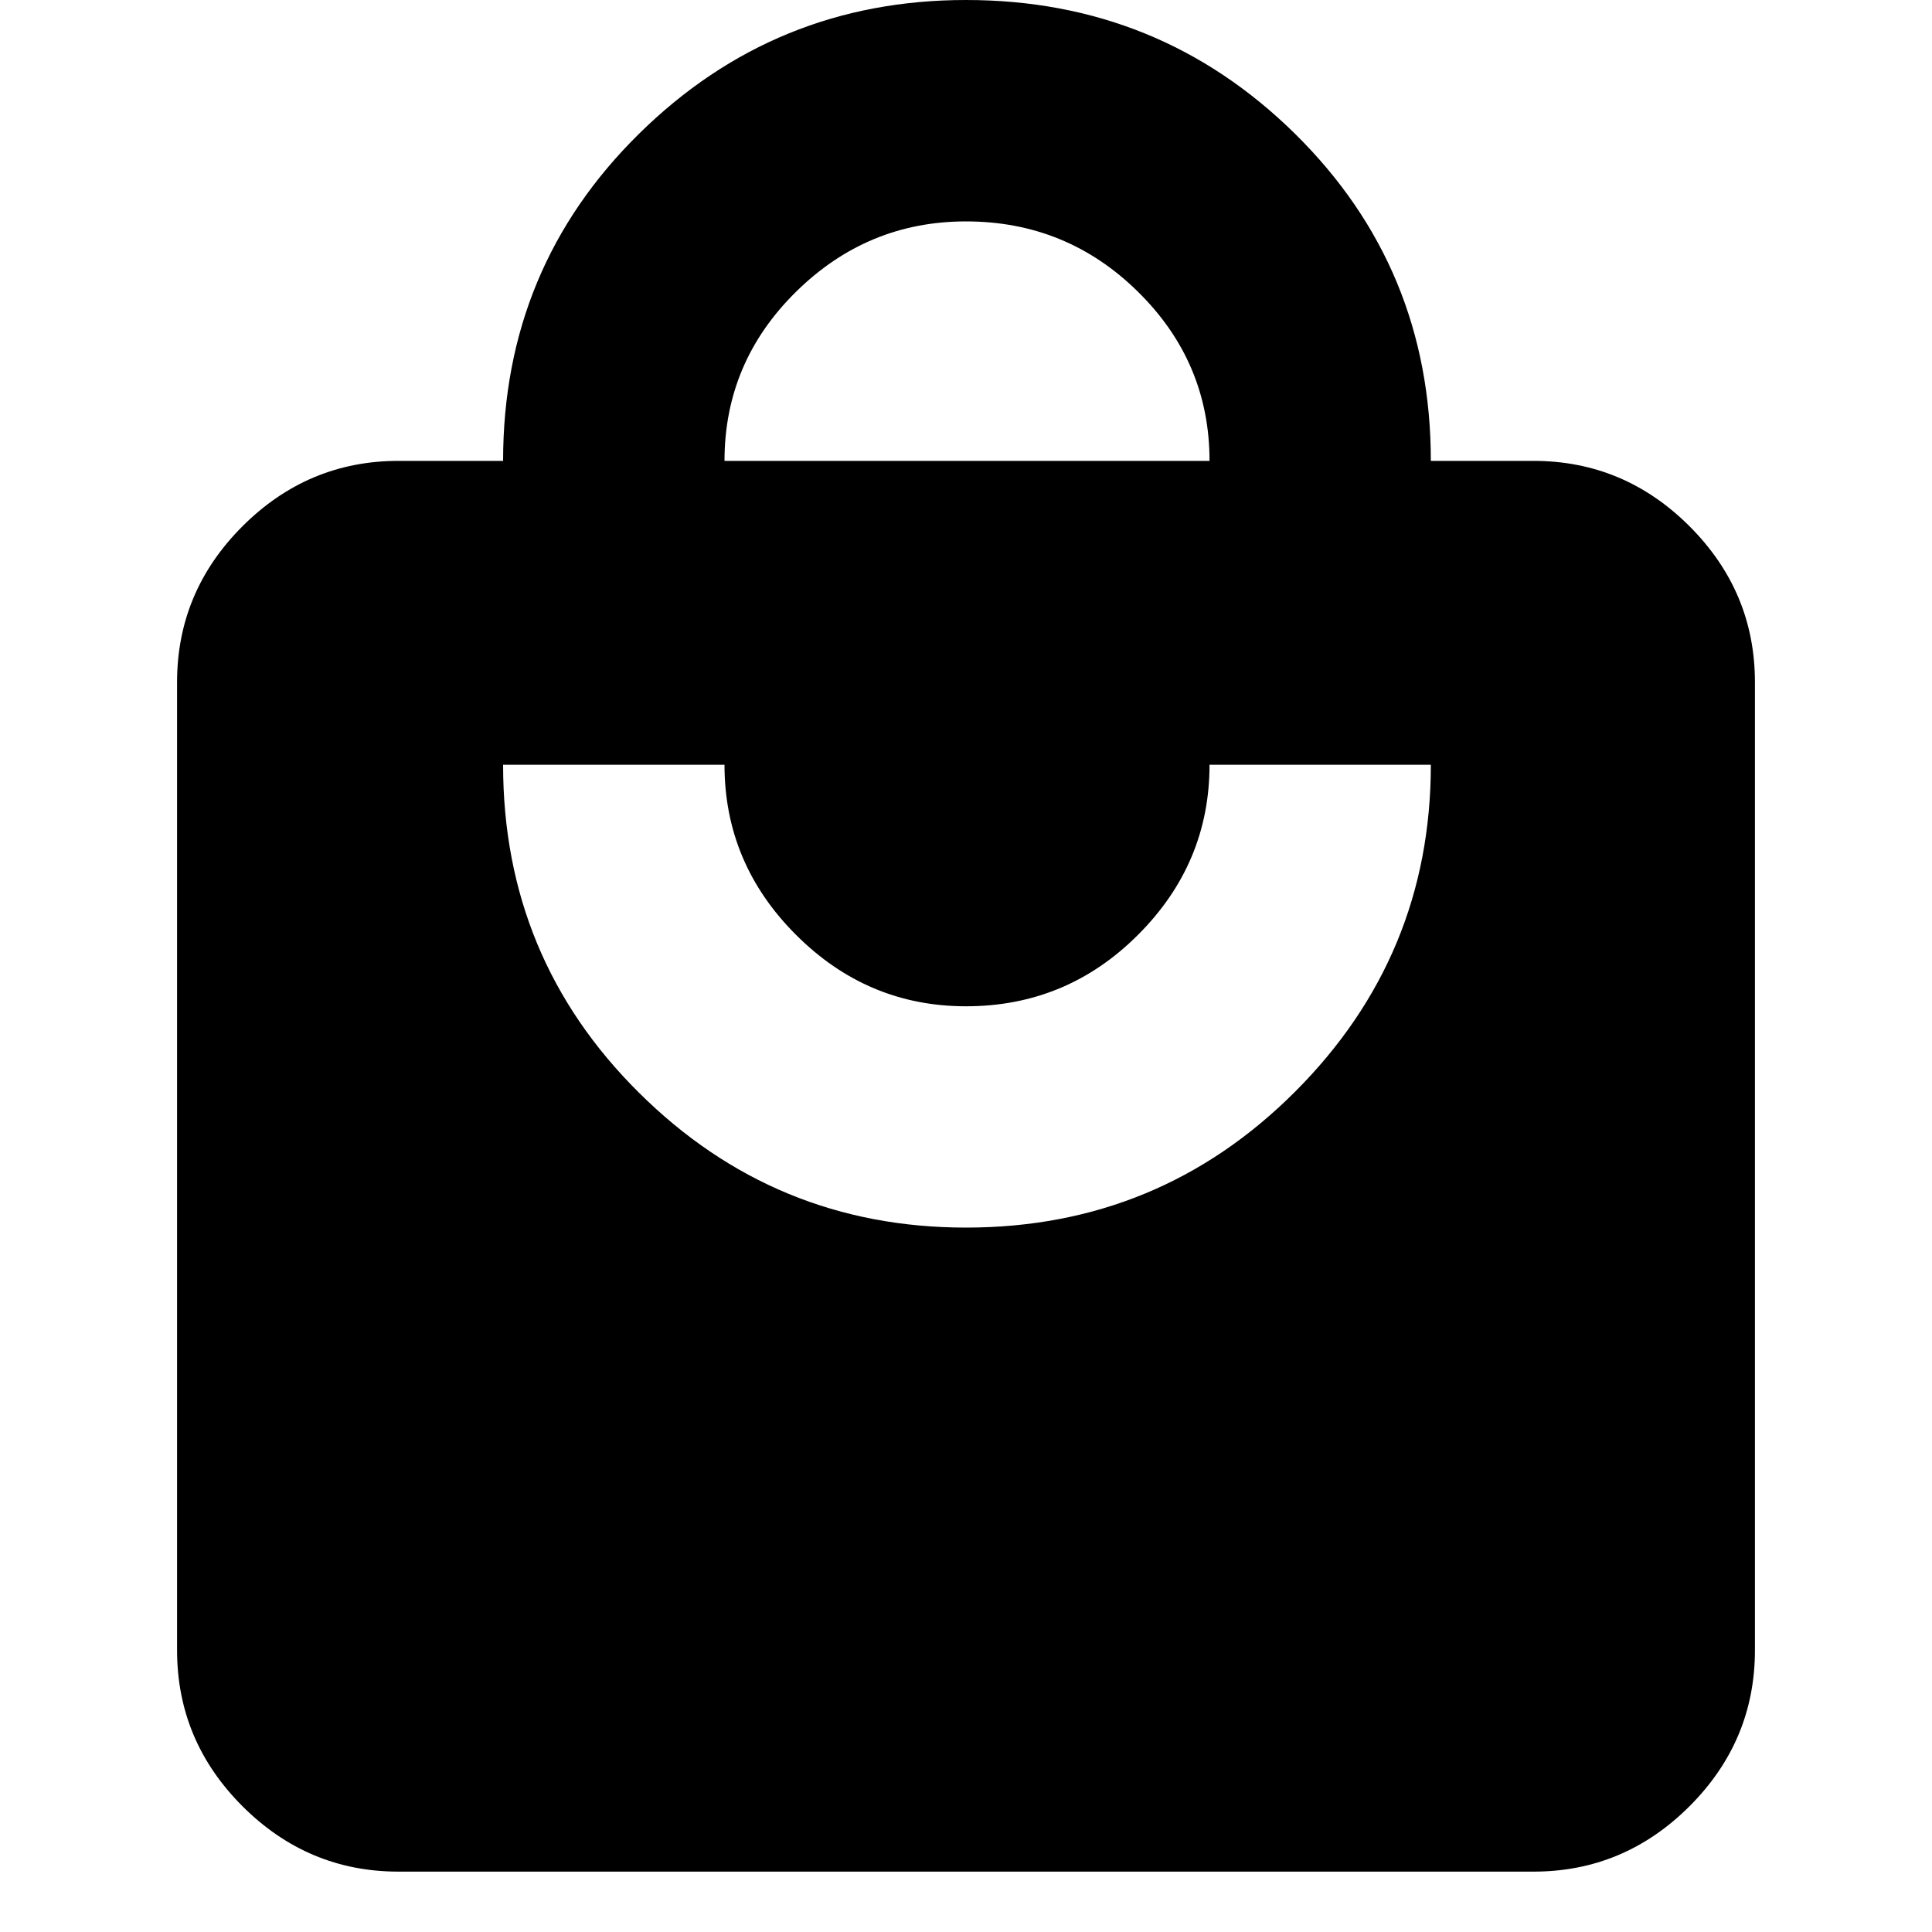 <svg xmlns="http://www.w3.org/2000/svg" height="20" width="20"><path d="M7.5 4.771H12.521Q12.521 3.75 11.781 3.021Q11.042 2.292 10 2.292Q8.979 2.292 8.24 3.021Q7.5 3.75 7.5 4.771ZM10 12.708Q12 12.708 13.406 11.302Q14.812 9.896 14.812 7.917H12.521Q12.521 8.938 11.781 9.677Q11.042 10.417 10 10.417Q8.979 10.417 8.24 9.677Q7.5 8.938 7.5 7.917H5.208Q5.208 9.917 6.615 11.312Q8.021 12.708 10 12.708ZM15.875 19.375H4.125Q3.188 19.375 2.51 18.698Q1.833 18.021 1.833 17.083V7.062Q1.833 6.125 2.51 5.448Q3.188 4.771 4.125 4.771H5.208Q5.208 2.771 6.615 1.385Q8.021 0 10 0Q12 0 13.406 1.385Q14.812 2.771 14.812 4.771H15.875Q16.812 4.771 17.49 5.448Q18.167 6.125 18.167 7.062V17.083Q18.167 18.021 17.49 18.698Q16.812 19.375 15.875 19.375Z"/></svg>